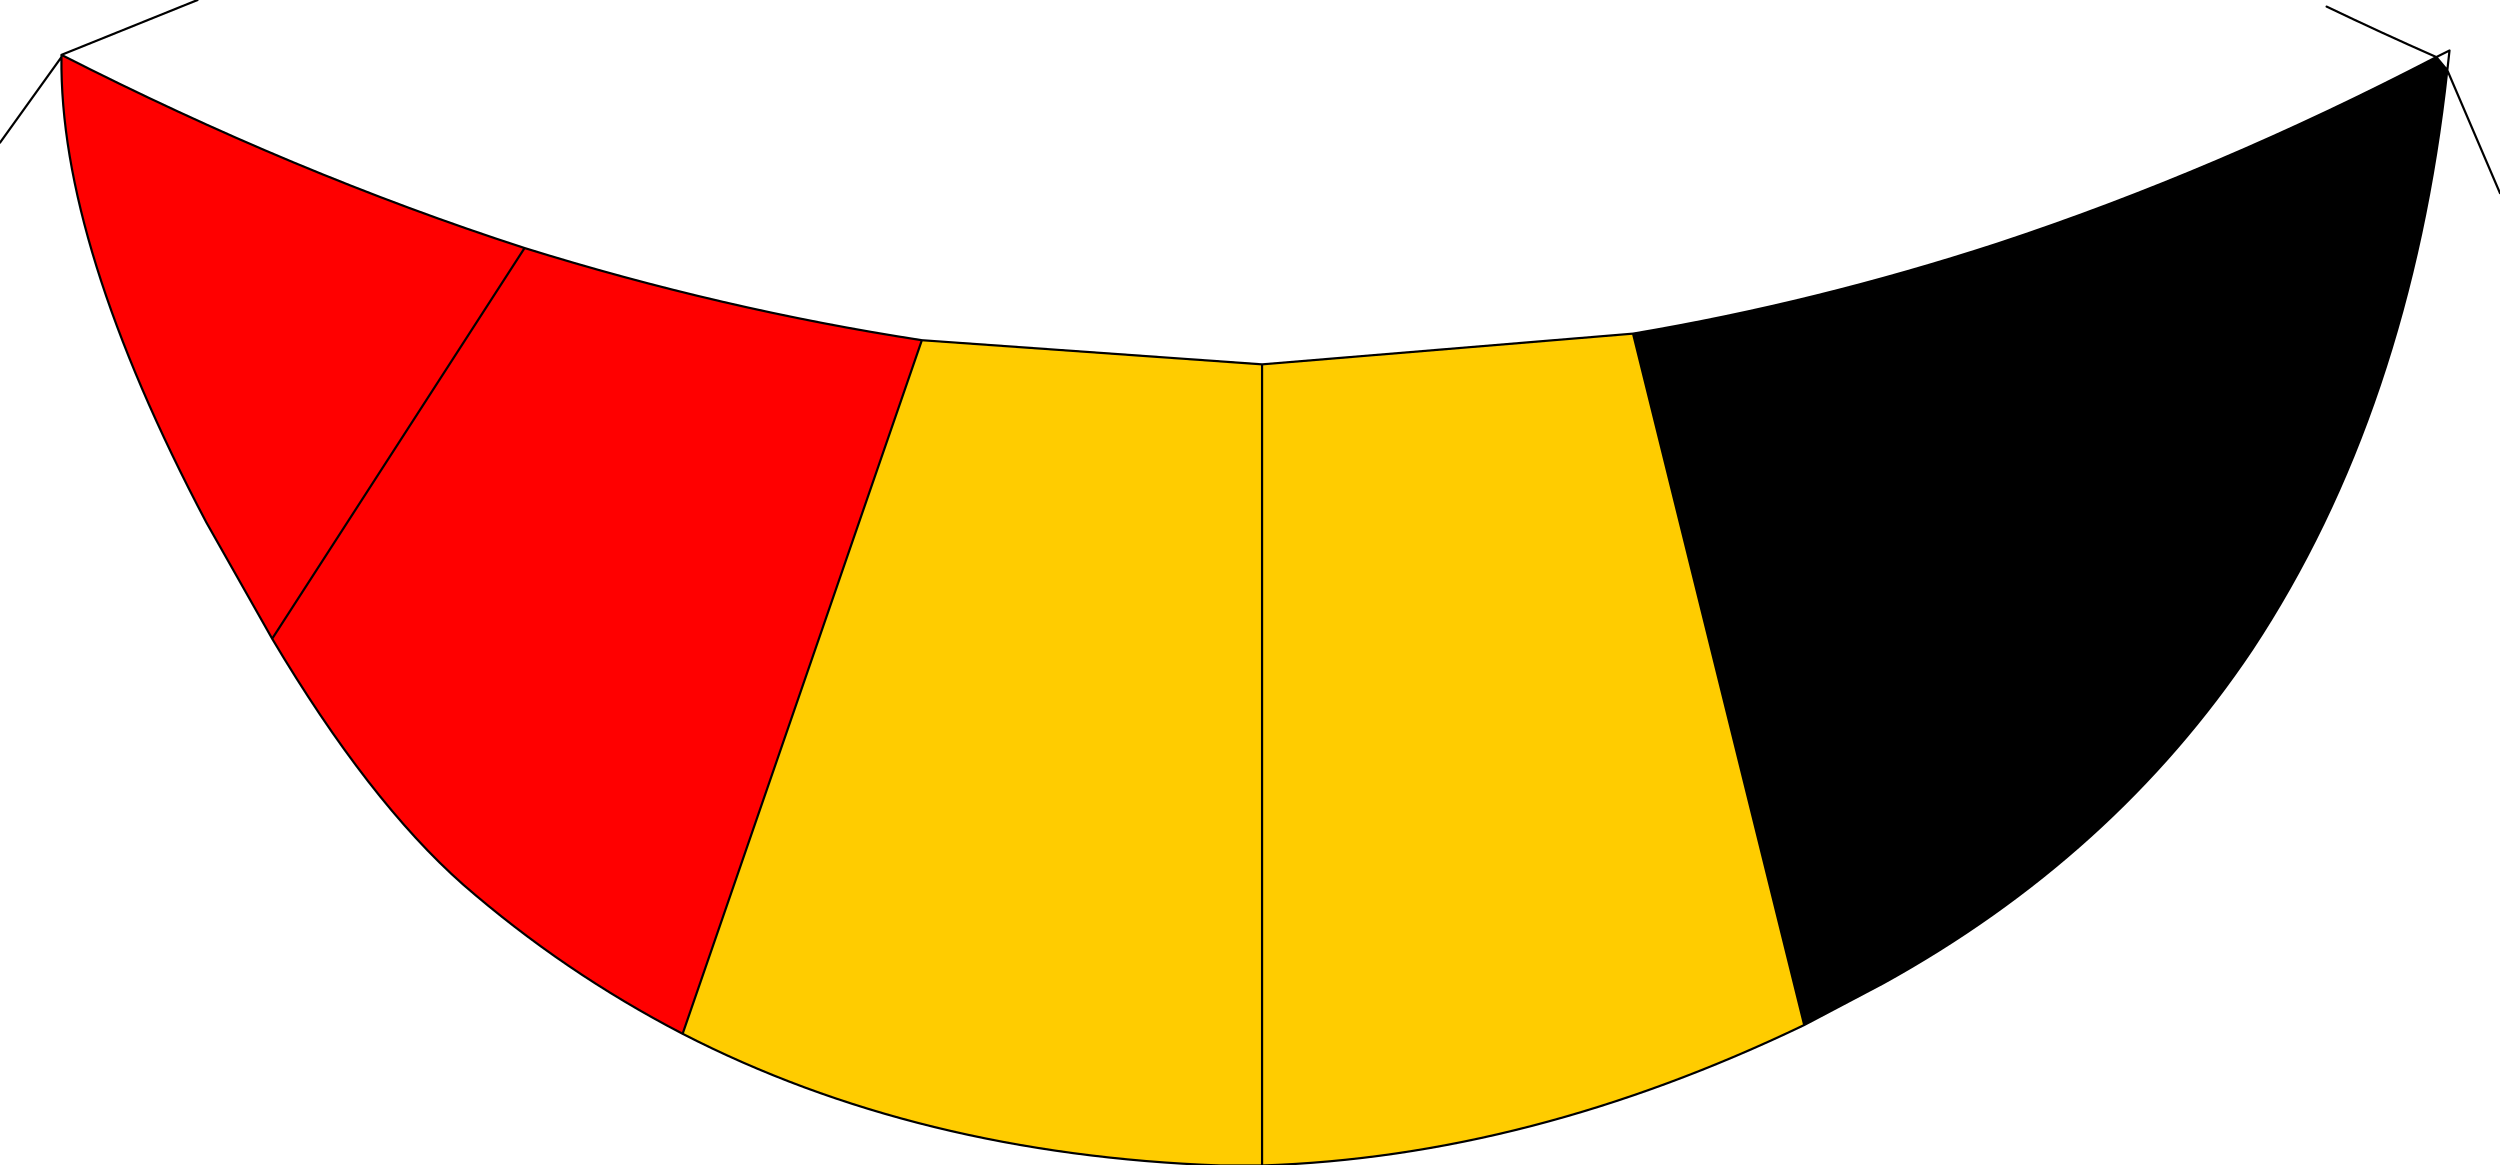 <?xml version="1.0" encoding="UTF-8" standalone="no"?>
<svg xmlns:xlink="http://www.w3.org/1999/xlink" height="26.55px" width="56.95px" xmlns="http://www.w3.org/2000/svg">
  <g transform="matrix(1.0, 0.0, 0.0, 1.0, 27.95, -1.8)">
    <path d="M13.15 25.15 Q6.9 28.15 0.8 28.35 L-0.15 28.35 Q-7.05 28.1 -12.4 25.35 L-6.95 9.55 0.8 10.1 9.25 9.4 13.15 25.15 M0.8 10.1 L0.8 28.35 0.8 10.1" fill="#ffcc00" fill-rule="evenodd" stroke="none"/>
    <path d="M-12.4 25.35 Q-15.1 23.95 -17.4 21.95 -19.55 20.05 -21.75 16.35 L-23.25 13.7 Q-26.6 7.35 -26.55 3.1 L-26.55 3.05 Q-21.25 5.75 -16.0 7.45 -11.5 8.85 -6.95 9.55 L-12.4 25.35 M-21.75 16.35 L-16.0 7.45 -21.75 16.35" fill="#ff0000" fill-rule="evenodd" stroke="none"/>
    <path d="M27.55 3.1 L27.8 3.4 Q26.95 11.15 23.35 16.6 20.2 21.3 14.95 24.2 L13.15 25.15 9.25 9.4 Q13.4 8.7 17.55 7.35 22.55 5.7 27.55 3.1 M17.55 7.35 L23.35 16.6 17.55 7.35" fill="#000000" fill-rule="evenodd" stroke="none"/>
    <path d="M27.55 3.1 L27.8 3.4 27.85 2.95 27.55 3.1 Q26.3 2.55 25.05 1.95 M27.8 3.4 Q26.95 11.15 23.35 16.6 20.2 21.3 14.95 24.2 L13.15 25.15 Q6.9 28.15 0.8 28.35 L-0.15 28.35 Q-7.05 28.1 -12.4 25.35 -15.1 23.95 -17.4 21.95 -19.55 20.05 -21.75 16.35 L-23.25 13.7 Q-26.6 7.35 -26.55 3.1 L-27.95 5.05 M29.0 6.2 L27.8 3.4 M9.25 9.4 Q13.4 8.7 17.55 7.35 22.55 5.7 27.55 3.1 M-6.95 9.55 L0.8 10.1 9.25 9.4 13.15 25.15 M23.35 16.6 L17.55 7.35 M0.8 28.35 L0.8 10.1 M-26.55 3.05 Q-21.25 5.75 -16.0 7.45 -11.5 8.85 -6.95 9.55 L-12.4 25.35 M-26.55 3.1 L-26.55 3.05 -26.55 3.1 M-26.55 3.05 L-23.45 1.8 M-16.0 7.45 L-21.75 16.35" fill="none" stroke="#000000" stroke-linecap="round" stroke-linejoin="round" stroke-width="0.05"/>
  </g>
</svg>
